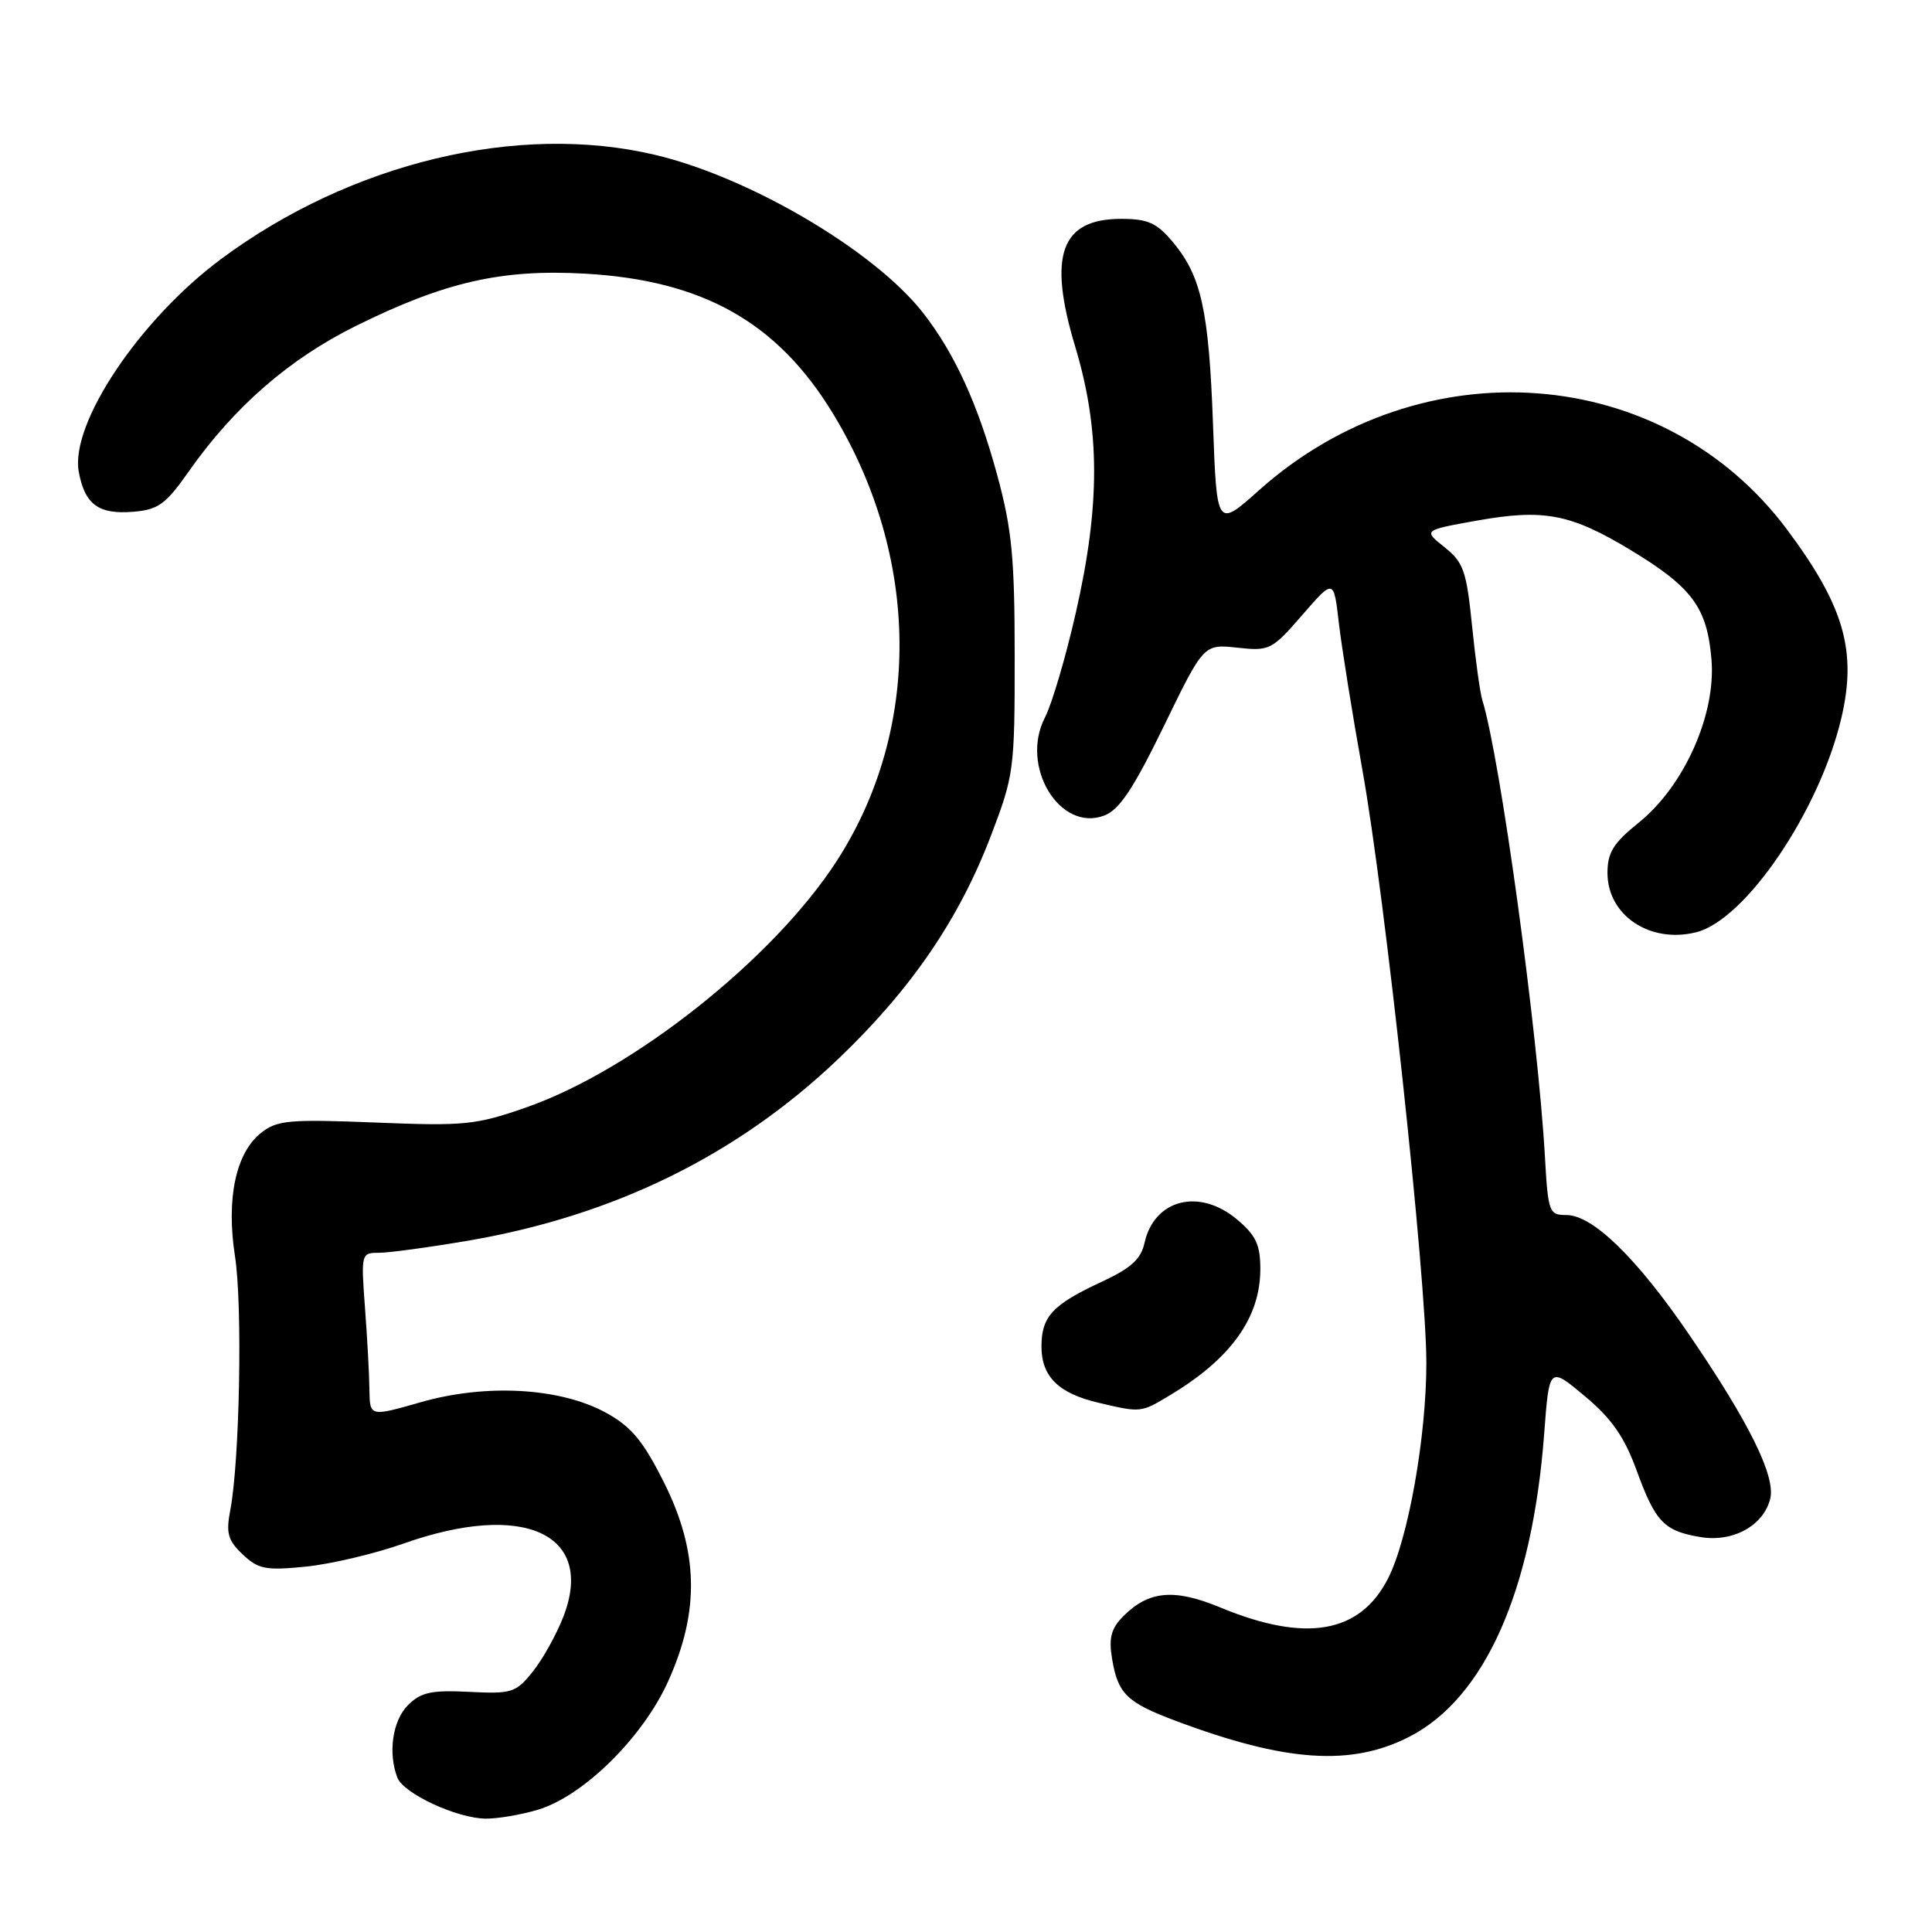 <?xml version="1.0" encoding="UTF-8" standalone="no"?>
<!DOCTYPE svg PUBLIC "-//W3C//DTD SVG 1.1//EN" "http://www.w3.org/Graphics/SVG/1.1/DTD/svg11.dtd" >
<svg xmlns="http://www.w3.org/2000/svg" xmlns:xlink="http://www.w3.org/1999/xlink" version="1.1" viewBox="0 0 256 256">
 <g >
 <path fill="currentColor"
d=" M 71.27 239.80 C 77.30 237.99 85.16 230.25 88.53 222.79 C 92.74 213.48 92.57 205.58 87.96 196.39 C 85.19 190.88 83.65 189.04 80.29 187.19 C 74.21 183.87 64.42 183.32 55.75 185.80 C 49.00 187.73 49.00 187.73 48.95 184.12 C 48.93 182.13 48.66 177.24 48.36 173.25 C 47.83 166.10 47.86 166.00 50.23 166.00 C 51.56 166.00 56.89 165.27 62.07 164.39 C 81.42 161.07 97.75 153.04 111.13 140.26 C 120.73 131.08 127.06 121.83 131.29 110.77 C 134.35 102.77 134.46 102.00 134.45 87.00 C 134.45 73.95 134.09 70.16 132.15 63.00 C 129.59 53.57 126.49 46.80 122.29 41.43 C 115.83 33.19 99.32 23.47 86.76 20.51 C 68.64 16.23 46.51 21.55 29.31 34.31 C 18.48 42.35 9.25 56.16 10.44 62.54 C 11.25 66.87 13.07 68.19 17.67 67.81 C 20.96 67.54 21.96 66.82 24.99 62.50 C 31.02 53.91 38.34 47.54 47.21 43.16 C 58.97 37.35 66.48 35.64 77.50 36.26 C 93.15 37.14 103.03 42.71 110.38 54.81 C 121.94 73.84 122.14 96.63 110.88 114.07 C 102.53 127.01 83.91 141.79 69.72 146.74 C 63.05 149.07 61.53 149.22 49.74 148.74 C 38.35 148.29 36.72 148.43 34.62 150.09 C 31.24 152.74 29.95 158.83 31.14 166.48 C 32.15 172.93 31.76 193.65 30.51 200.12 C 29.93 203.15 30.19 204.11 32.16 205.97 C 34.22 207.92 35.21 208.12 40.50 207.59 C 43.80 207.26 49.65 205.88 53.50 204.52 C 69.38 198.90 78.87 203.23 74.67 214.17 C 73.75 216.55 71.92 219.85 70.60 221.49 C 68.35 224.30 67.83 224.46 62.16 224.18 C 57.15 223.93 55.77 224.23 54.06 225.94 C 52.02 227.98 51.39 232.25 52.65 235.54 C 53.47 237.66 60.55 240.95 64.38 240.98 C 65.97 240.99 69.07 240.46 71.27 239.80 Z  M 186.70 230.15 C 196.72 225.04 203.03 210.88 204.61 190.00 C 205.28 181.05 205.28 181.05 210.00 185.00 C 213.57 187.99 215.23 190.38 216.87 194.86 C 219.36 201.70 220.50 202.88 225.39 203.68 C 229.65 204.37 233.67 202.15 234.56 198.61 C 235.31 195.63 231.78 188.49 223.79 176.80 C 216.90 166.71 211.04 161.00 207.57 161.00 C 205.26 161.00 205.13 160.66 204.71 153.25 C 203.76 136.67 198.78 100.37 196.41 92.75 C 196.11 91.78 195.50 87.34 195.05 82.88 C 194.32 75.65 193.92 74.51 191.41 72.51 C 188.58 70.26 188.58 70.26 195.66 68.99 C 204.58 67.40 208.10 68.07 216.09 72.90 C 224.24 77.83 226.21 80.51 226.78 87.40 C 227.39 94.69 223.15 104.18 217.12 109.02 C 213.78 111.71 213.00 112.97 213.00 115.67 C 213.00 121.29 218.63 125.06 224.75 123.53 C 231.29 121.90 241.08 107.46 243.98 95.18 C 246.08 86.28 244.36 80.32 236.81 70.19 C 220.38 48.18 188.36 45.77 166.86 64.93 C 161.23 69.96 161.23 69.96 160.73 56.23 C 160.18 41.09 159.18 36.55 155.37 32.03 C 153.27 29.53 152.08 29.00 148.57 29.00 C 140.56 29.00 138.82 33.81 142.47 45.93 C 145.78 56.94 145.81 66.87 142.56 81.16 C 141.23 87.02 139.39 93.28 138.46 95.07 C 135.12 101.54 140.43 110.31 146.33 108.06 C 148.32 107.31 150.19 104.49 154.22 96.21 C 159.50 85.34 159.50 85.34 163.94 85.82 C 168.22 86.29 168.53 86.13 172.56 81.49 C 176.73 76.68 176.73 76.68 177.41 82.59 C 177.79 85.84 179.19 94.58 180.52 102.00 C 183.52 118.70 189.00 169.45 189.00 180.57 C 189.00 190.39 186.60 203.91 183.92 209.16 C 180.20 216.45 173.03 217.69 161.70 213.00 C 155.60 210.47 152.23 210.77 148.86 214.14 C 147.25 215.75 146.90 217.01 147.34 219.70 C 148.11 224.44 149.27 225.58 155.84 228.04 C 170.36 233.48 179.01 234.07 186.70 230.15 Z  M 155.00 184.89 C 163.11 180.03 167.00 174.60 167.00 168.14 C 167.00 164.94 166.41 163.68 163.92 161.59 C 158.92 157.38 152.93 158.90 151.65 164.71 C 151.18 166.84 149.85 168.05 146.01 169.83 C 139.47 172.86 138.00 174.44 138.00 178.42 C 138.00 182.40 140.26 184.63 145.55 185.87 C 151.20 187.20 151.15 187.20 155.00 184.89 Z "/>
</g>
</svg>